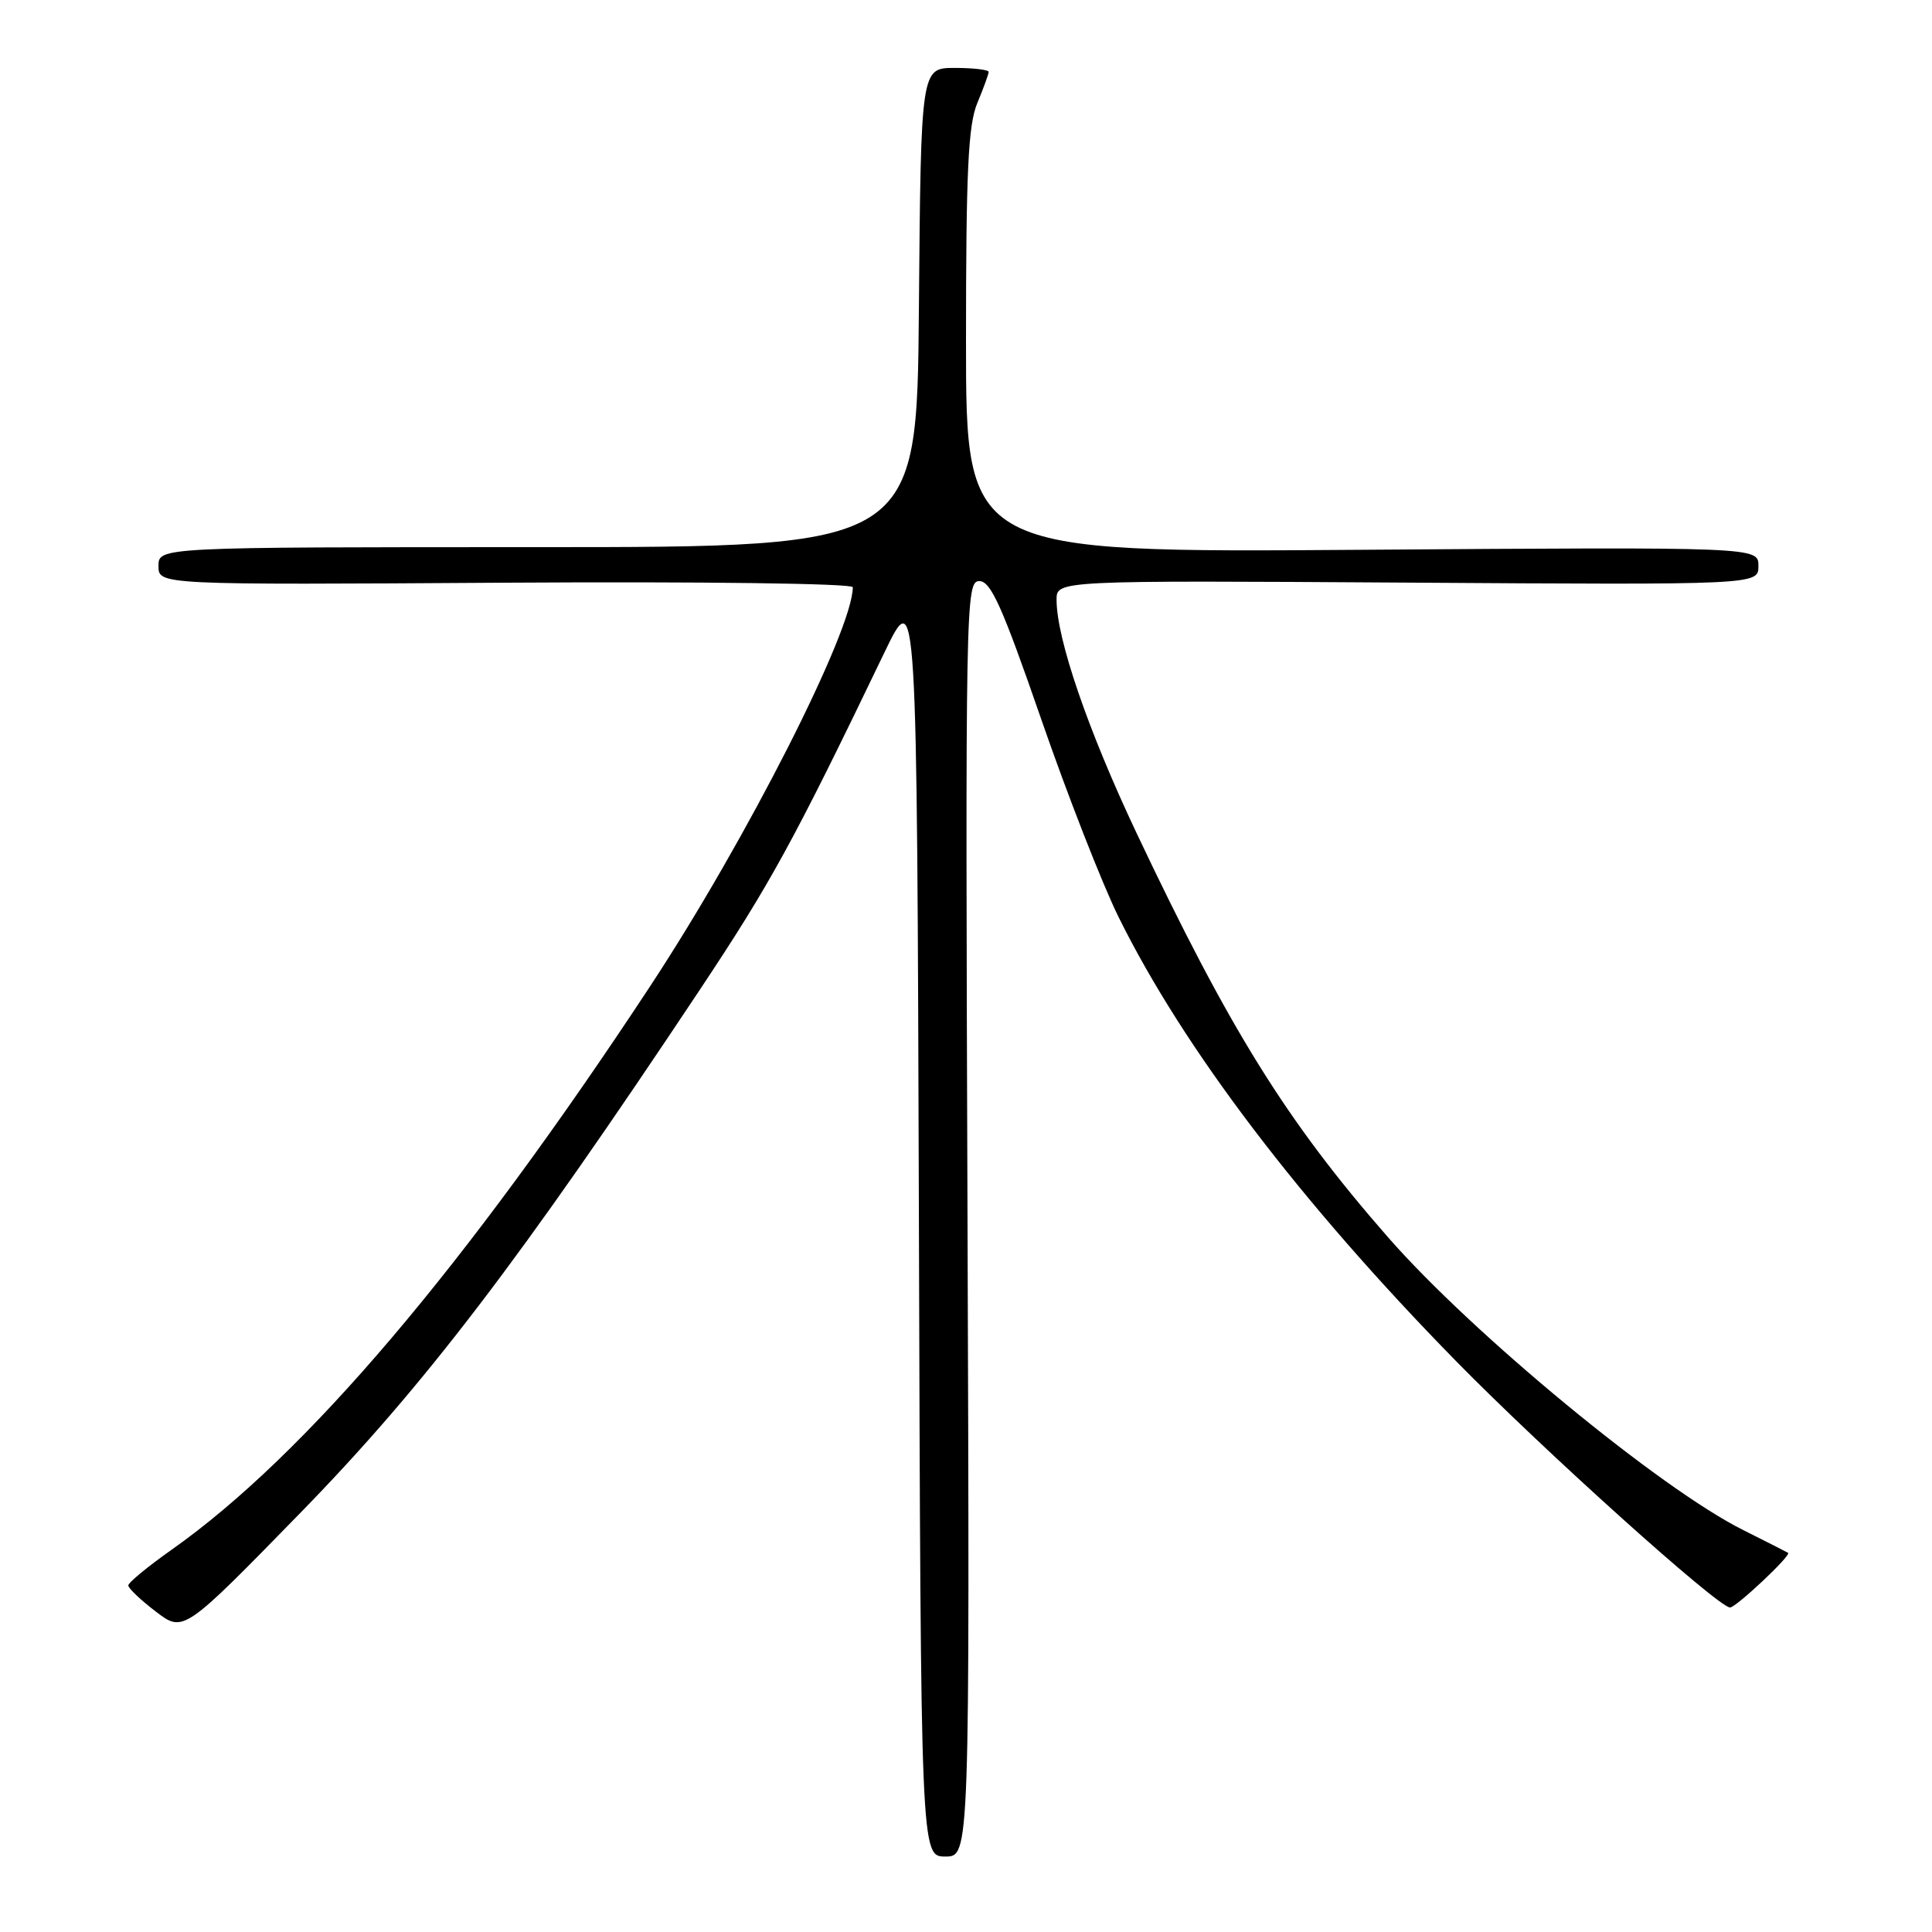 <?xml version="1.0" encoding="UTF-8" standalone="no"?>
<!DOCTYPE svg PUBLIC "-//W3C//DTD SVG 1.1//EN" "http://www.w3.org/Graphics/SVG/1.1/DTD/svg11.dtd" >
<svg xmlns="http://www.w3.org/2000/svg" xmlns:xlink="http://www.w3.org/1999/xlink" version="1.1" viewBox="0 0 256 256">
 <g >
 <path fill="currentColor"
d=" M 128.20 161.50 C 127.91 79.62 127.96 77.00 129.77 77.00 C 131.29 77.00 132.80 80.37 137.95 95.25 C 141.42 105.29 146.04 117.10 148.21 121.50 C 156.83 138.94 172.30 159.30 192.93 180.35 C 204.56 192.22 227.67 213.00 229.24 213.00 C 230.04 213.00 237.41 206.06 236.93 205.76 C 236.69 205.62 234.03 204.26 231.00 202.75 C 219.99 197.26 195.10 176.74 183.89 163.91 C 170.46 148.55 162.93 136.43 150.64 110.47 C 144.17 96.80 140.00 84.65 140.00 79.47 C 140.00 76.91 140.00 76.91 186.50 77.20 C 233.00 77.50 233.00 77.50 233.00 74.99 C 233.00 72.48 233.00 72.48 180.50 72.85 C 128.00 73.23 128.00 73.23 128.00 45.23 C 128.00 22.62 128.29 16.56 129.50 13.65 C 130.32 11.68 131.00 9.82 131.00 9.53 C 131.00 9.24 128.98 9.00 126.51 9.00 C 122.03 9.00 122.03 9.00 121.76 40.75 C 121.50 72.50 121.50 72.50 71.25 72.50 C 21.00 72.50 21.00 72.50 21.00 75.00 C 21.00 77.50 21.00 77.50 67.00 77.21 C 93.10 77.05 113.00 77.31 113.00 77.81 C 113.00 83.54 98.92 111.26 86.18 130.63 C 61.73 167.79 40.45 192.85 22.75 205.34 C 19.59 207.57 17.00 209.70 17.00 210.08 C 17.00 210.45 18.64 212.02 20.66 213.55 C 24.31 216.34 24.31 216.34 39.91 200.35 C 56.20 183.64 68.83 167.09 92.69 131.21 C 102.11 117.04 105.11 111.58 117.17 86.50 C 121.50 77.50 121.50 77.50 121.76 161.75 C 122.01 246.00 122.01 246.00 125.26 246.00 C 128.50 246.00 128.50 246.00 128.20 161.50 Z "/>
</g>
</svg>